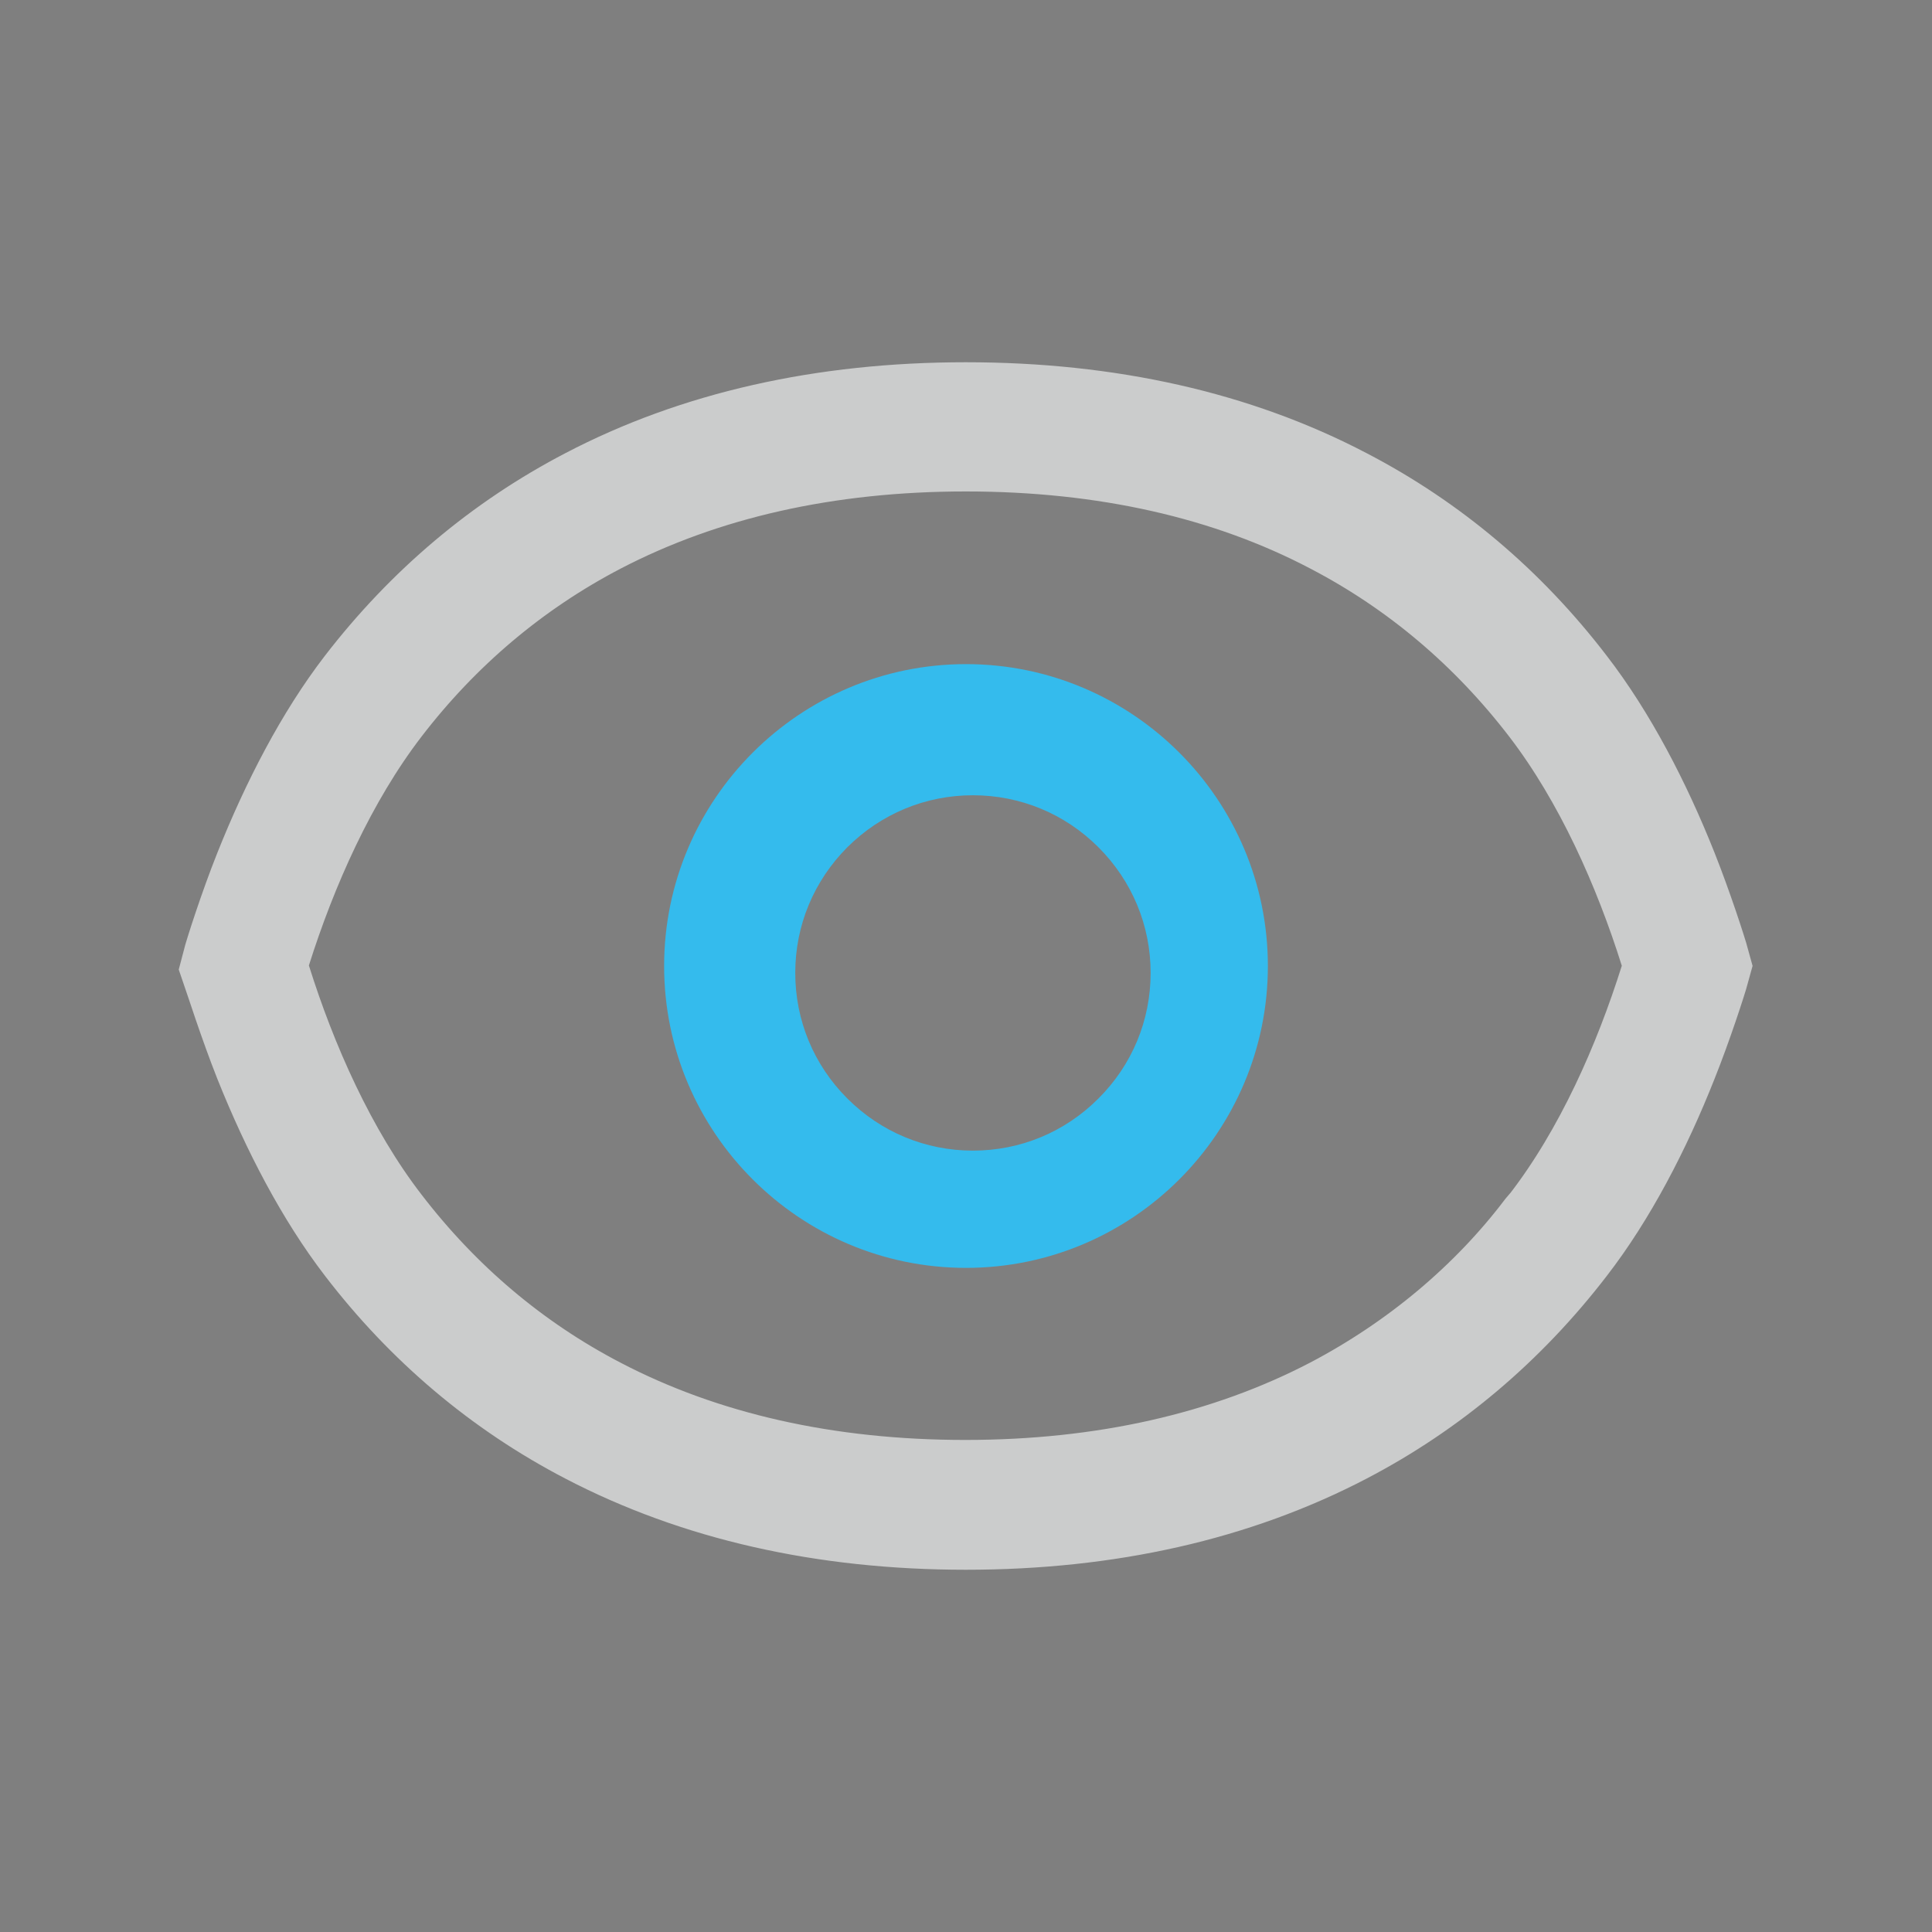 <?xml version="1.0" encoding="UTF-8" standalone="no"?>
<svg width="16px" height="16px" viewBox="0 0 16 16" version="1.1" xmlns="http://www.w3.org/2000/svg" xmlns:xlink="http://www.w3.org/1999/xlink">
    <rect x="0" y="0" width="16" height="16" fill="#808080" stroke="none"/>
    <!-- Generator: Sketch 47.1 (45422) - http://www.bohemiancoding.com/sketch -->
    <title>08_nor</title>
    <desc>Created with Sketch.</desc>
    <defs></defs>
    <g id="Symbols" stroke="none" stroke-width="1" fill="none" fill-rule="evenodd">
        <g id="list_icon2-copy-4">
            <g id="08_nor">
                <rect id="Rectangle-7" fill-opacity="0.01" fill="#1A2C55" x="0" y="0" width="16" height="16"></rect>
                <path d="M14,8.002 L14,8.005 L14,7.999 L14,8.002 Z M13.996,8.001 C13.971,7.909 13.854,7.549 13.734,7.249 C13.513,6.69 13.234,6.157 12.911,5.739 C12.409,5.086 11.795,4.568 11.086,4.198 C10.201,3.736 9.165,3.5 7.999,3.5 C6.835,3.5 5.799,3.736 4.912,4.199 C4.201,4.569 3.587,5.087 3.087,5.74 C2.768,6.156 2.492,6.682 2.265,7.249 C2.141,7.562 2.02,7.94 2.002,7.992 C2.022,8.07 2.141,8.443 2.264,8.751 C2.488,9.313 2.764,9.844 3.086,10.263 C3.59,10.917 4.204,11.434 4.912,11.803 C5.792,12.264 6.83,12.5 7.998,12.5 C9.169,12.5 10.206,12.265 11.086,11.804 C11.798,11.434 12.411,10.916 12.911,10.263 C13.234,9.844 13.513,9.311 13.735,8.752 C13.854,8.453 13.971,8.093 13.996,8.001 Z M13.908,8.152 C13.69,8.846 13.357,9.602 12.897,10.202 C12.401,10.849 11.791,11.365 11.086,11.733 C10.204,12.197 9.164,12.43 7.998,12.43 C6.837,12.43 5.796,12.197 4.906,11.733 C4.2,11.364 3.589,10.849 3.094,10.204 C2.633,9.604 2.3,8.848 2.081,8.154 L2.035,8.004 L2.081,7.855 C2.298,7.162 2.633,6.401 3.093,5.804 C3.589,5.157 4.199,4.641 4.905,4.273 C5.794,3.808 6.834,3.575 7.994,3.575 C9.152,3.575 10.193,3.809 11.083,4.273 C11.793,4.646 12.403,5.161 12.858,5.76 L12.9,5.809 C13.359,6.405 13.689,7.156 13.908,7.852 L13.956,8.002 L13.908,8.152 Z" id="Shape" stroke="#FDFFFF" opacity="0.6" transform="translate(8, 8) scale(1, -1) translate(-8, -8) "></path>
                <path d="M8,10.5 C6.621,10.5 5.5,9.378 5.5,8 C5.5,6.622 6.622,5.5 8,5.5 C9.378,5.5 10.5,6.622 10.5,8 C10.5,9.378 9.379,10.5 8,10.5 Z M9.529,8.057 C9.529,7.665 9.376,7.296 9.097,7.017 C8.819,6.739 8.45,6.586 8.057,6.586 C7.665,6.586 7.296,6.739 7.017,7.017 C6.739,7.296 6.586,7.665 6.586,8.057 C6.586,8.45 6.739,8.819 7.017,9.097 C7.296,9.376 7.665,9.529 8.057,9.529 C8.45,9.529 8.819,9.376 9.097,9.097 C9.376,8.819 9.529,8.45 9.529,8.057 Z" id="Combined-Shape" fill="#34BBED"></path>
            </g>
        </g>
    </g>
</svg>